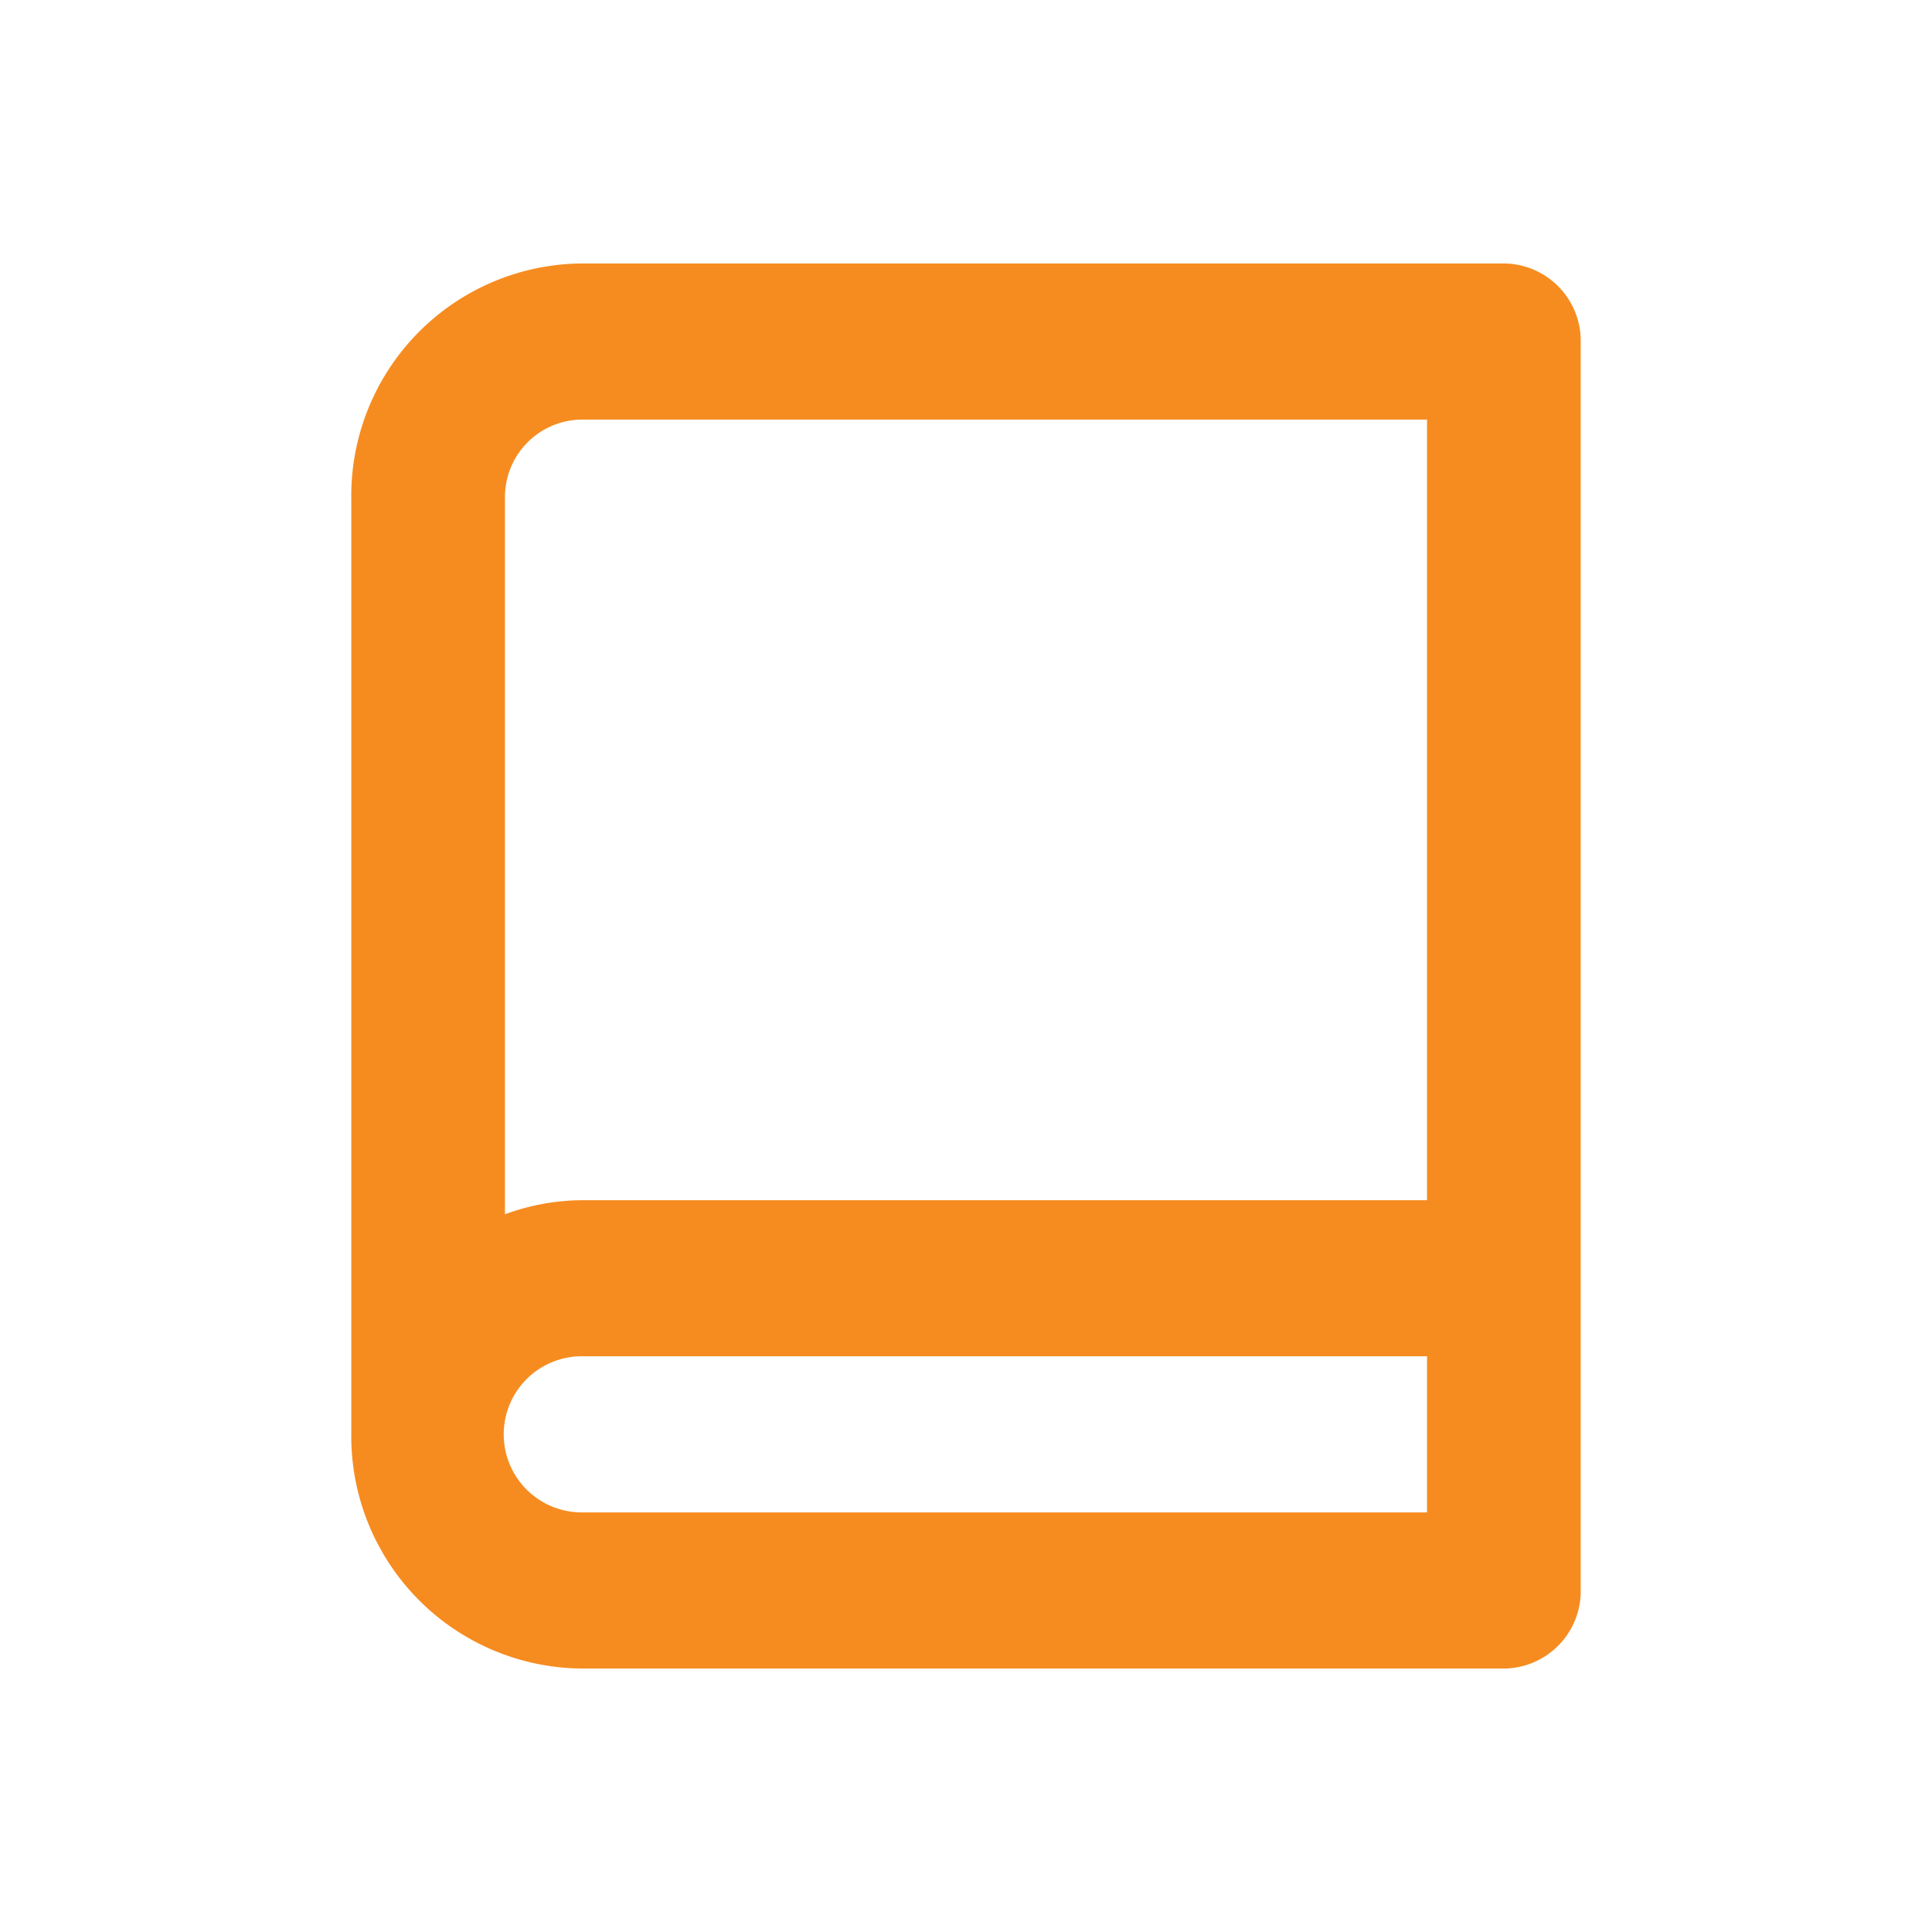 <svg id="coursebook" xmlns="http://www.w3.org/2000/svg" width="22" height="22" viewBox="0 0 22 22">
  <g id="book">
    <rect id="Rectangle_288" data-name="Rectangle 288" width="22" height="22" fill="#f68c20" opacity="0"/>
    <path id="Path_267" data-name="Path 267" d="M17.125,3H6.625A2.646,2.646,0,0,0,4,5.667V16.333A2.646,2.646,0,0,0,6.625,19h10.5A.882.882,0,0,0,18,18.111V3.889A.882.882,0,0,0,17.125,3ZM6.625,4.778H16.25v8.889H6.625a2.588,2.588,0,0,0-.875.16V5.667A.882.882,0,0,1,6.625,4.778Zm0,12.444a.889.889,0,0,1,0-1.778H16.25v1.778Z" fill="#f68c20"/>
  </g>
</svg>
